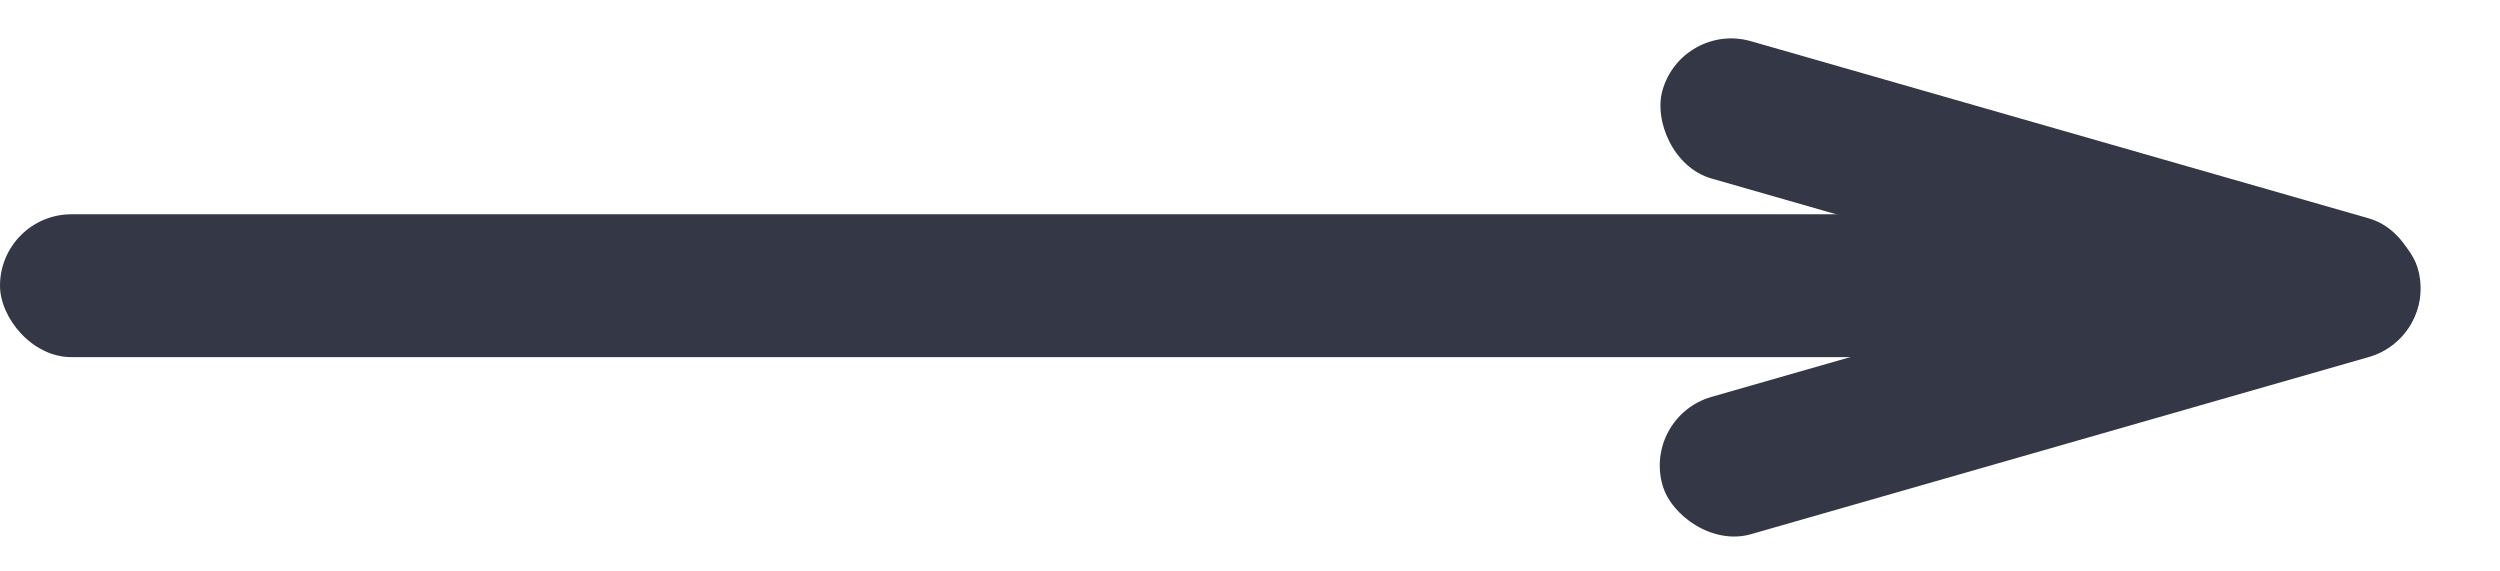 <svg width="35" height="8" viewBox="0 0 35 8" xmlns="http://www.w3.org/2000/svg">
<rect y="3" width="33" height="2" rx="1" fill="#343745"/>
<rect x="23" y="5.832" width="11" height="2" rx="1" transform="rotate(-16 23 5.832)" fill="#343745"/>
<rect x="23.551" y="0.301" width="11" height="2" rx="1" transform="rotate(16 23.551 0.301)" fill="#343745"/>
</svg>
